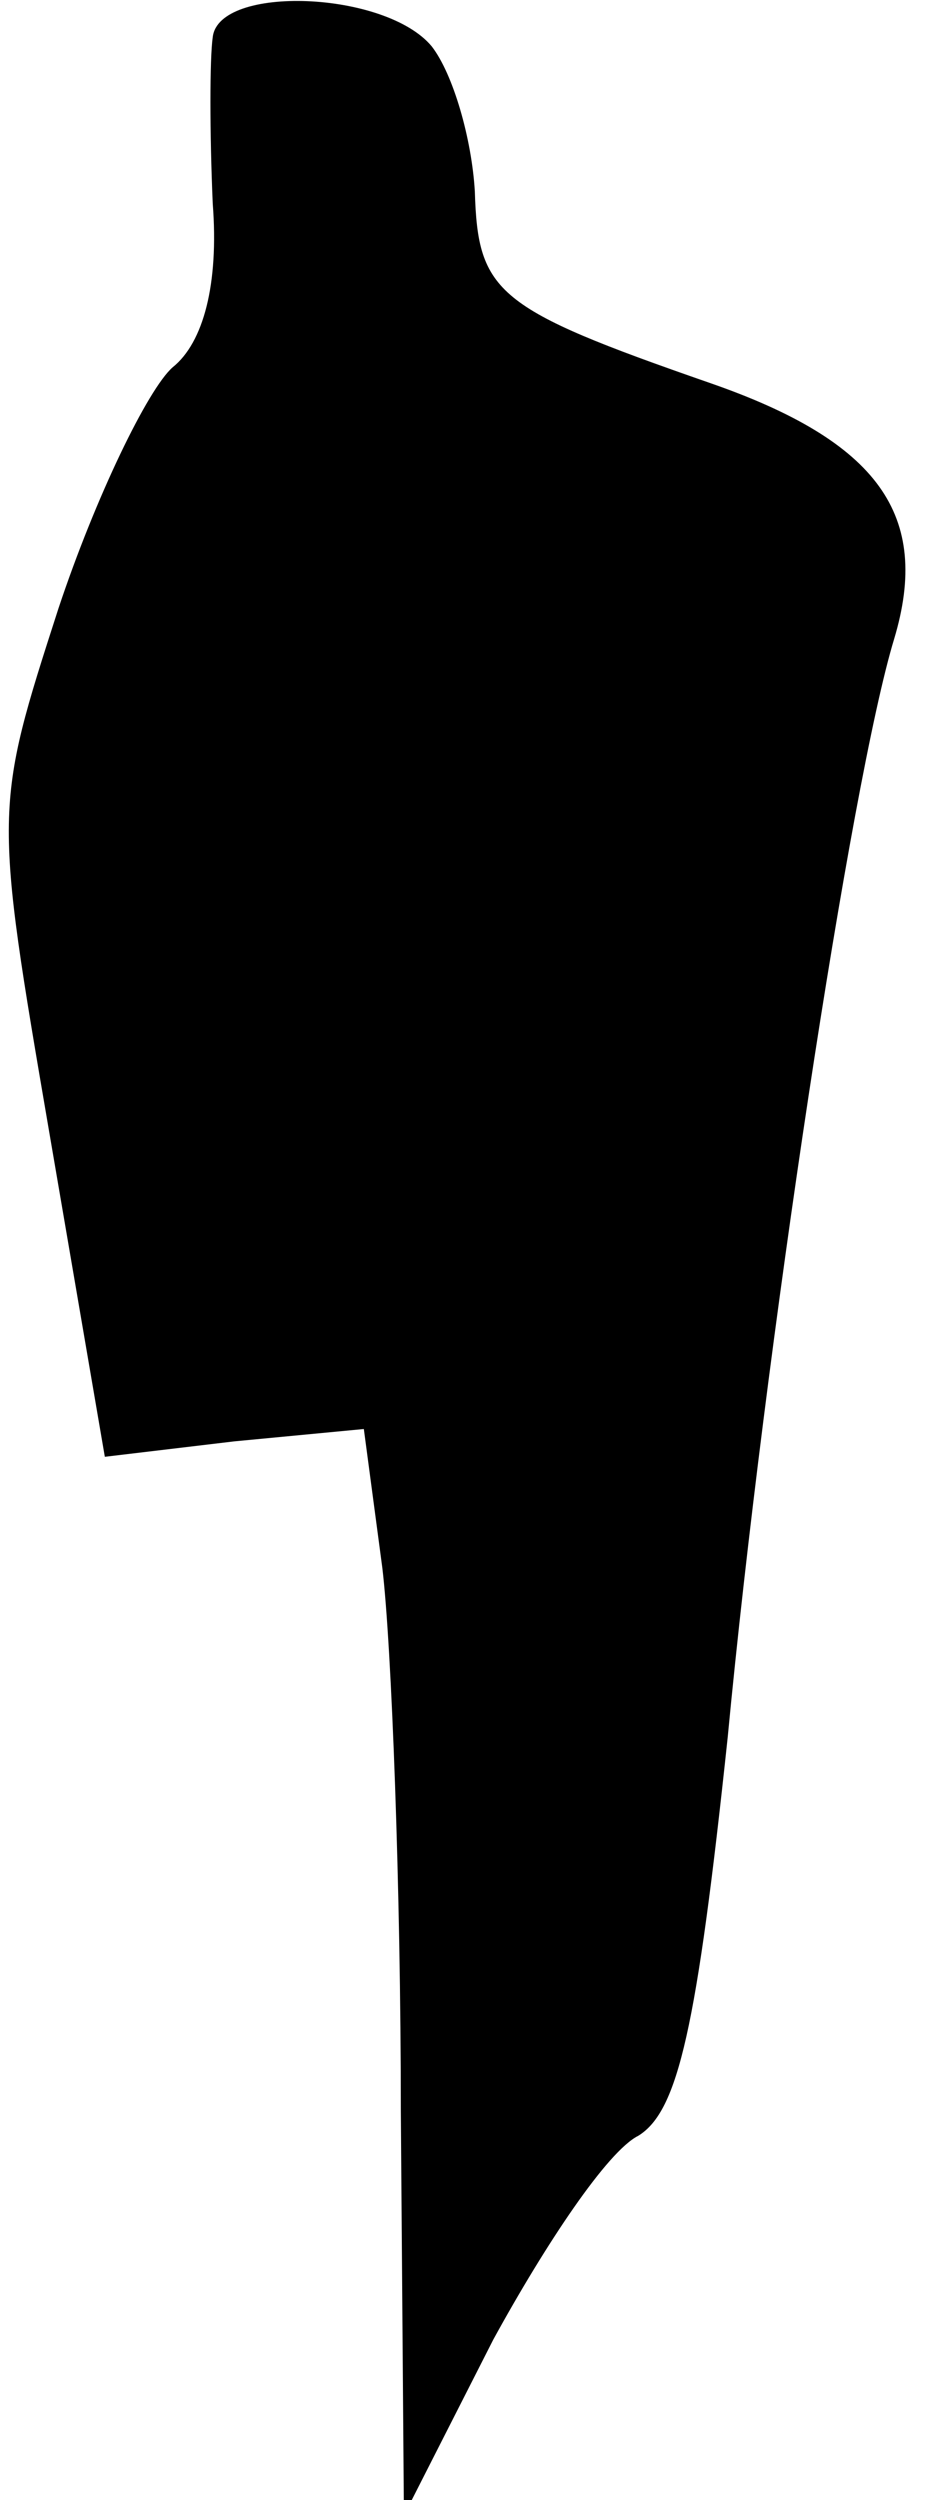 <?xml version="1.0" standalone="no"?>
<!DOCTYPE svg PUBLIC "-//W3C//DTD SVG 20010904//EN"
 "http://www.w3.org/TR/2001/REC-SVG-20010904/DTD/svg10.dtd">
<svg version="1.0" xmlns="http://www.w3.org/2000/svg"
 width="30pt" height="81pt" viewBox="0 0 30 81"
 preserveAspectRatio="xMidYMid meet">
<g transform="translate(0,81) scale(0.1,-0.1)"
fill="#000000" stroke="none">
<path fill="#000000" stroke="none" d="M69 798 c-1 -7 -1 -31 0 -54 2 -26 -3
-45 -13 -53 -8 -7 -25 -42 -37 -78 -21 -65 -21 -65 -3 -170 l18 -105 42 5 42
4 6 -45 c3 -25 6 -104 6 -176 l1 -131 29 57 c17 31 37 61 47 66 13 8 19 35 29
129 12 126 40 310 54 356 12 40 -5 64 -60 83 -69 24 -75 29 -76 62 -1 17 -7
38 -14 47 -15 18 -69 20 -71 3z"/>
</g>
</svg>
